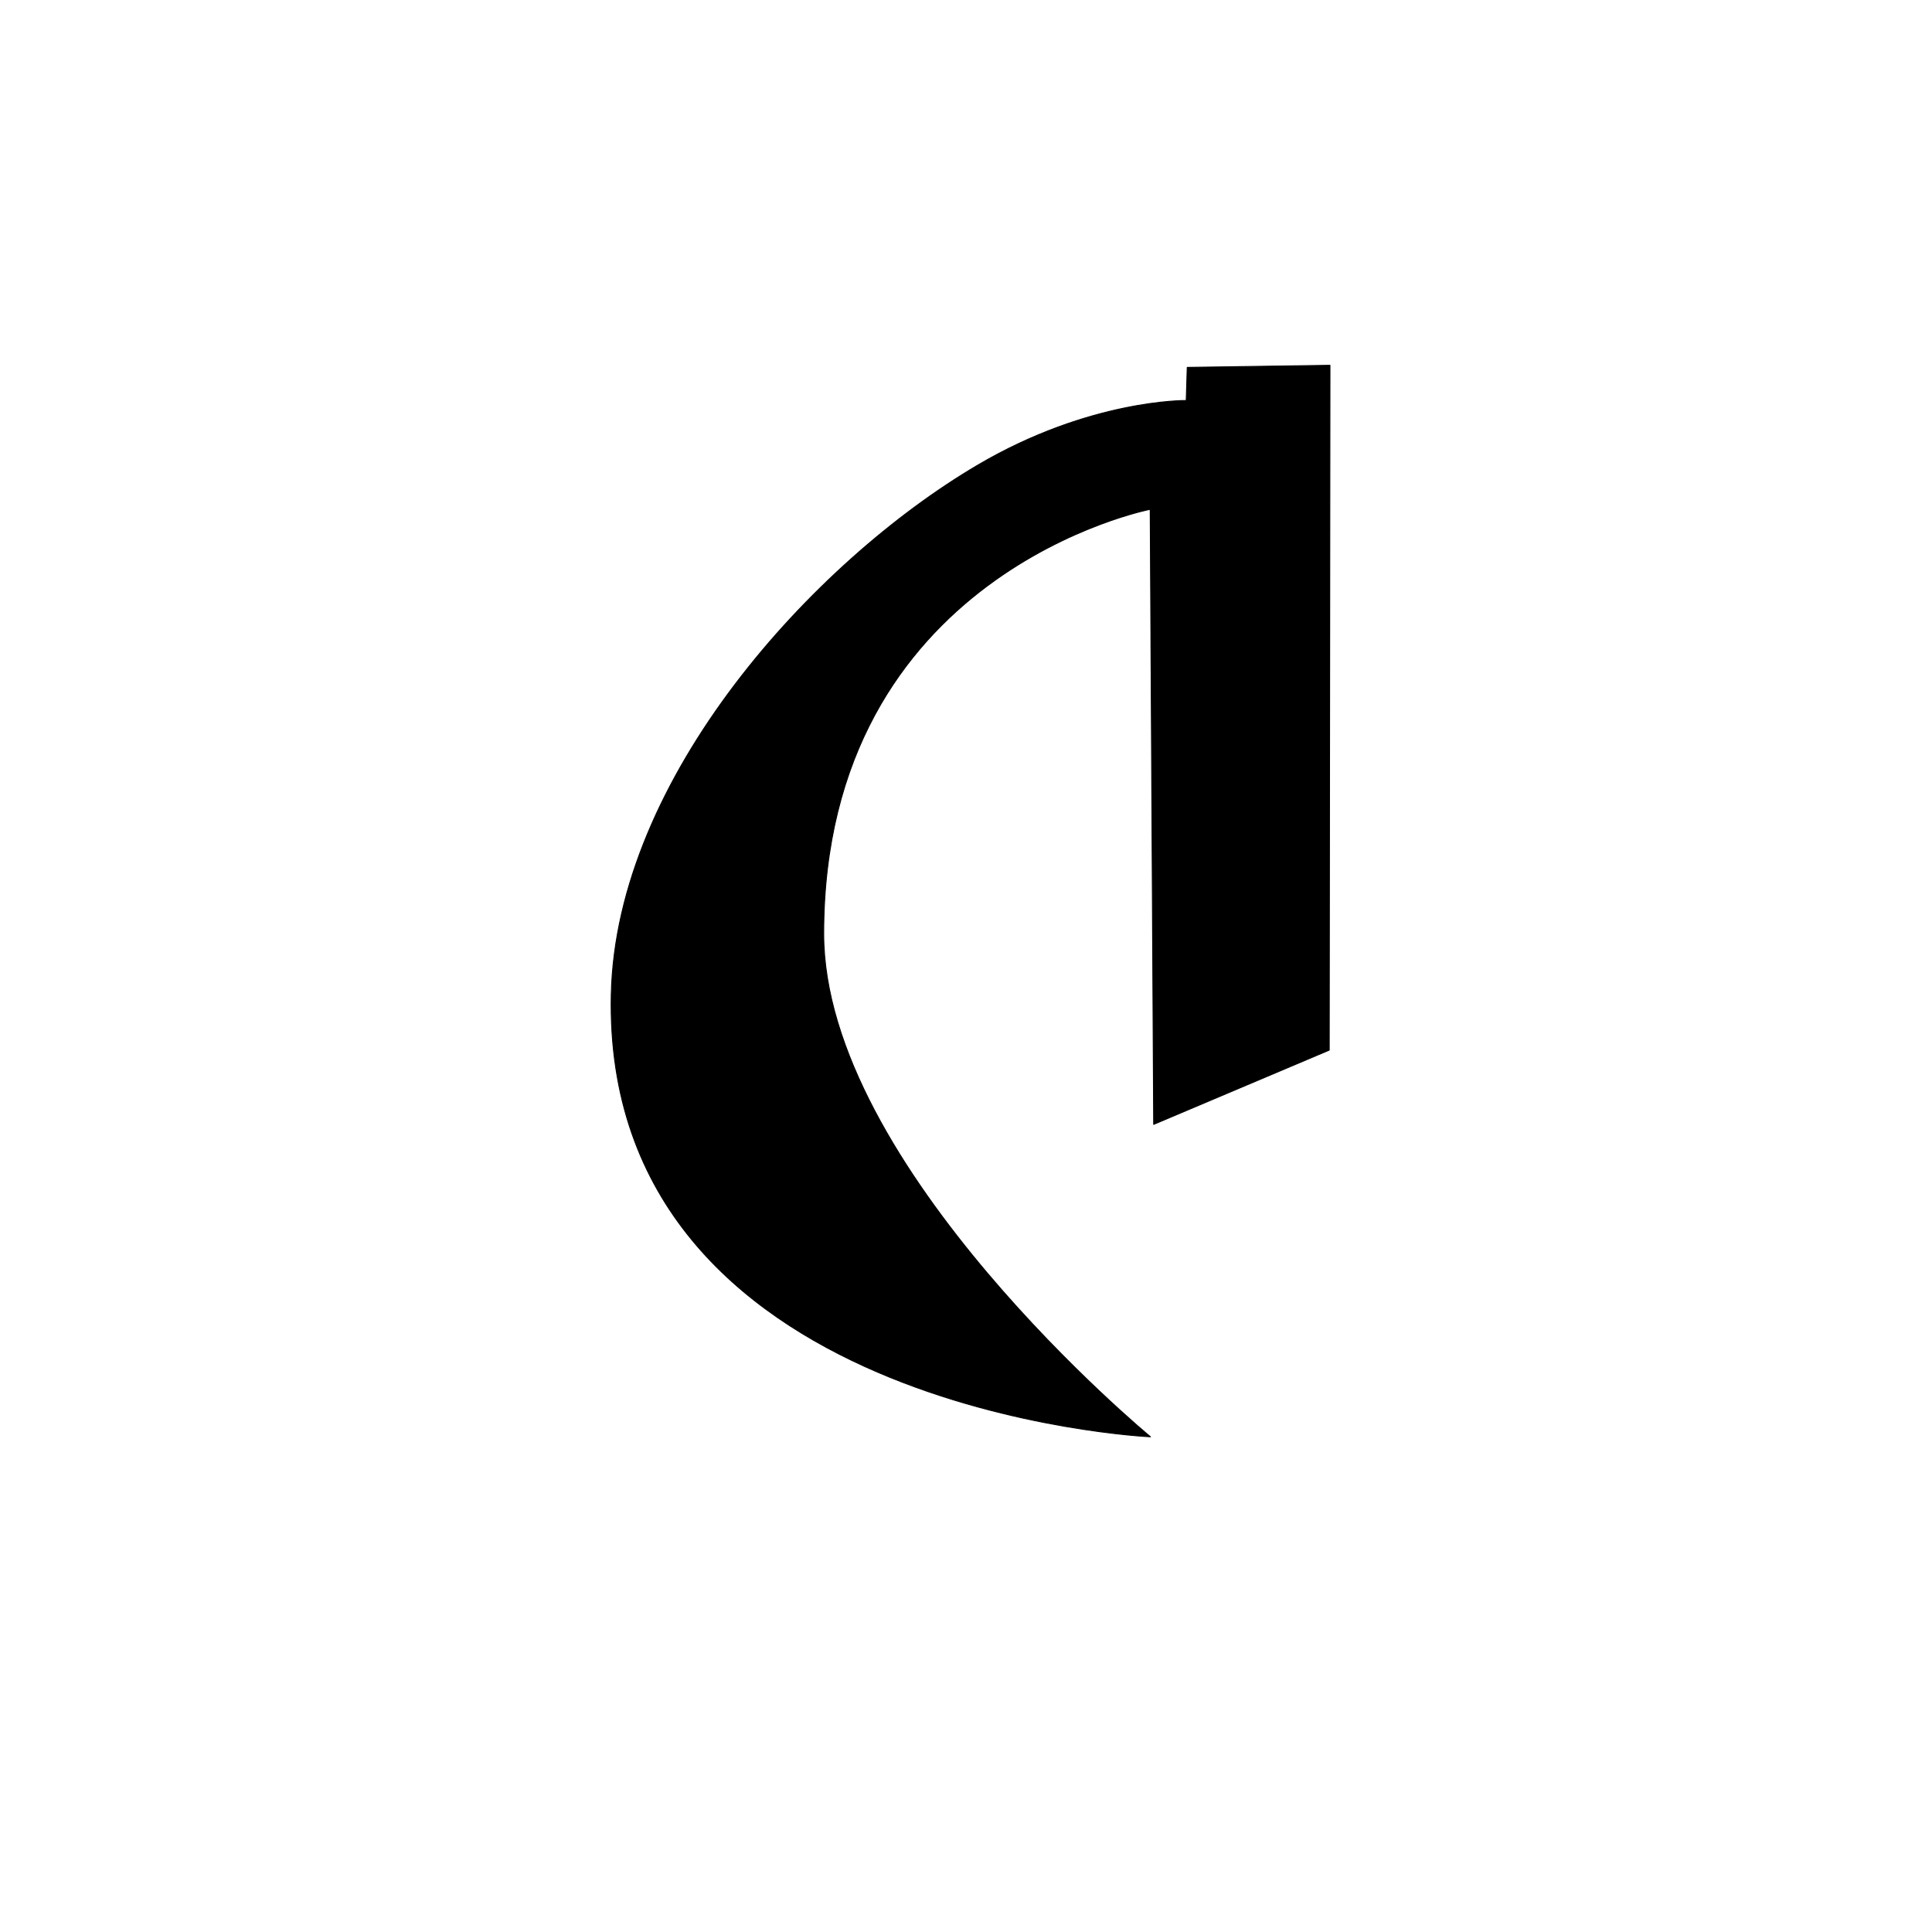 <?xml version="1.0" encoding="UTF-8" standalone="no"?>
<!DOCTYPE svg PUBLIC "-//W3C//DTD SVG 1.1//EN" "http://www.w3.org/Graphics/SVG/1.1/DTD/svg11.dtd">
<svg width="100%" height="100%" viewBox="0 0 2048 2048" version="1.1" xmlns="http://www.w3.org/2000/svg" xmlns:xlink="http://www.w3.org/1999/xlink" xml:space="preserve" xmlns:serif="http://www.serif.com/" style="fill-rule:evenodd;clip-rule:evenodd;stroke-linecap:round;stroke-linejoin:round;stroke-miterlimit:1.5;">
    <path d="M1409.82,387.237L1409.03,1113.18L1222.96,1191.88L1219.28,539.871C1219.28,539.871 873.286,607.169 873.14,989.594C873.046,1237.16 1219.51,1523.07 1219.51,1523.07C1219.51,1523.07 638.18,1496.49 647.981,1054.05C653.066,824.489 862.263,595.548 1036.67,492.945C1155.38,423.102 1257.45,424.565 1257.45,424.565L1258.53,389.45L1409.82,387.237Z" style="stroke:black;stroke-width:1px;"/>
</svg>
